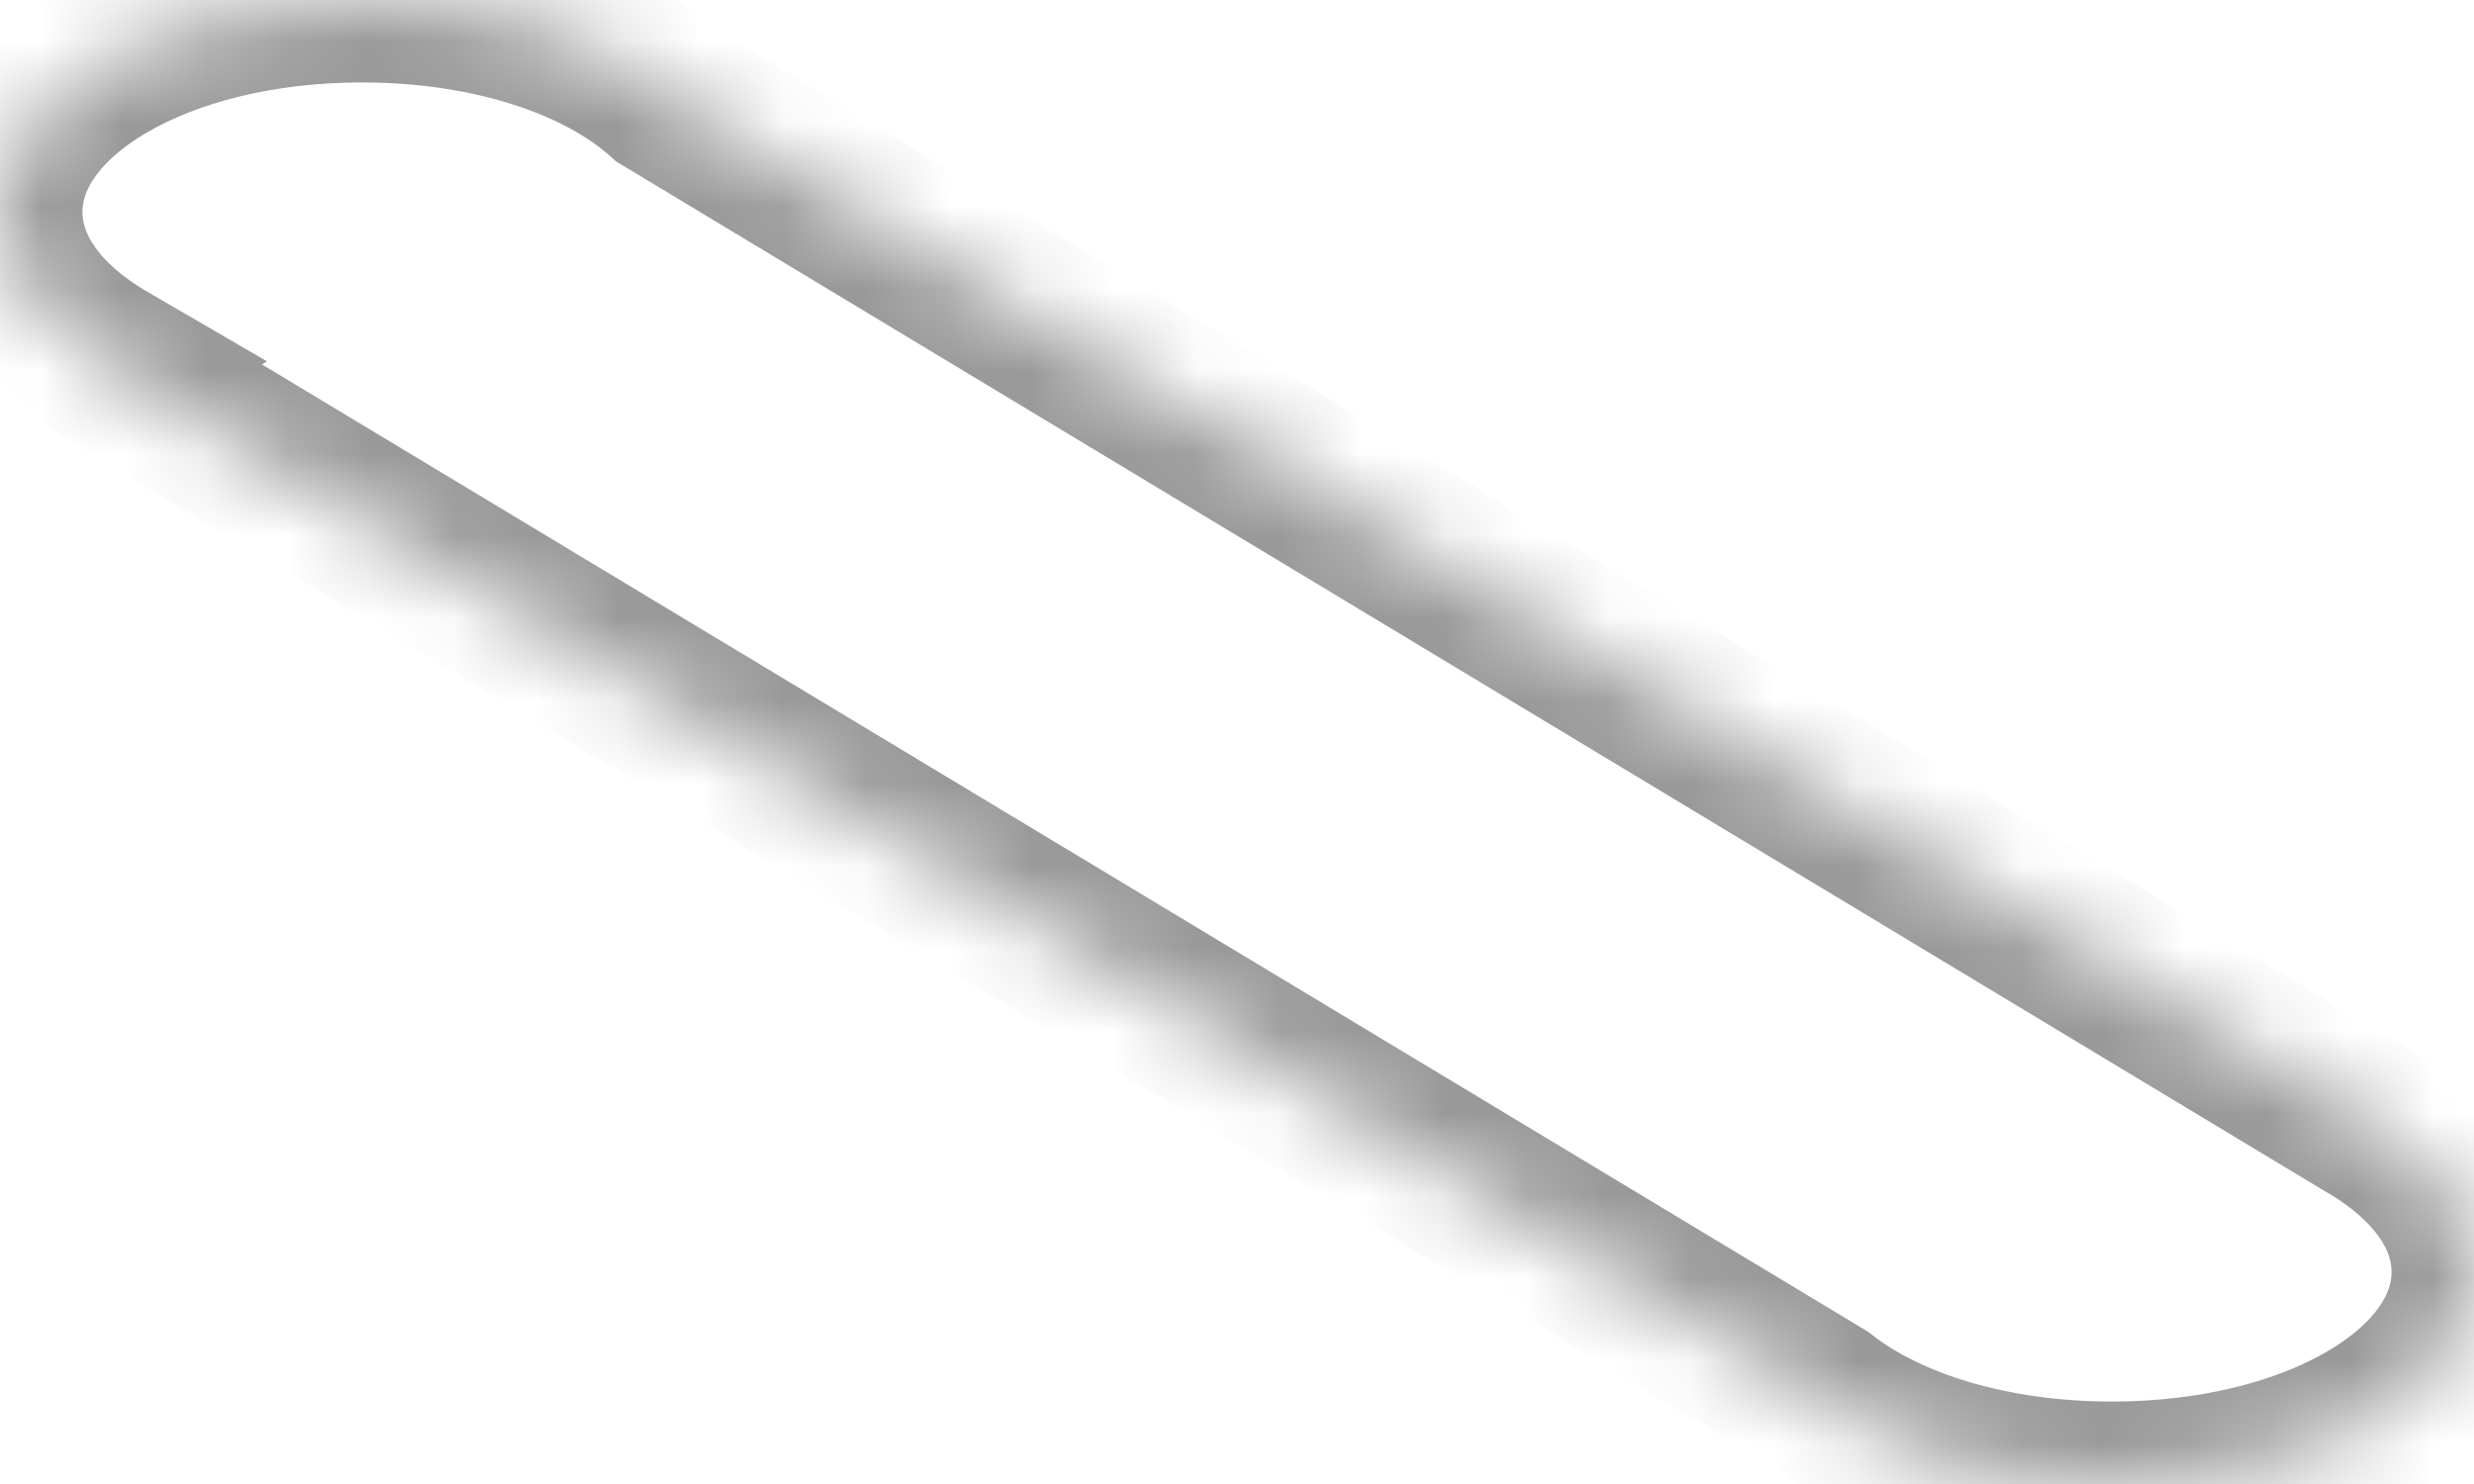﻿<?xml version="1.0" encoding="utf-8"?>
<svg version="1.1" xmlns:xlink="http://www.w3.org/1999/xlink" width="30px" height="18px" xmlns="http://www.w3.org/2000/svg">
  <defs>
    <mask fill="white" id="clip6706">
      <path d="M 25.61 18  C 24.153 18  22.882 17.603  22.087 16.98  L 1.25 4.427  L 1.286 4.405  C 0.488 3.941  0 3.295  0 2.571  C 0 1.131  1.932 0  4.39 0  C 5.946 0  7.291 0.453  8.069 1.151  L 28.683 13.577  C 29.499 14.042  30 14.695  30 15.429  C 30 16.869  28.068 18  25.61 18  Z " fill-rule="evenodd" />
    </mask>
  </defs>
  <g transform="matrix(1 0 0 1 -462 -114 )">
    <path d="M 25.61 18  C 24.153 18  22.882 17.603  22.087 16.98  L 1.25 4.427  L 1.286 4.405  C 0.488 3.941  0 3.295  0 2.571  C 0 1.131  1.932 0  4.39 0  C 5.946 0  7.291 0.453  8.069 1.151  L 28.683 13.577  C 29.499 14.042  30 14.695  30 15.429  C 30 16.869  28.068 18  25.61 18  Z " fill-rule="nonzero" fill="#f2f2f2" stroke="none" fill-opacity="0" transform="matrix(1 0 0 1 462 114 )" />
    <path d="M 25.61 18  C 24.153 18  22.882 17.603  22.087 16.98  L 1.25 4.427  L 1.286 4.405  C 0.488 3.941  0 3.295  0 2.571  C 0 1.131  1.932 0  4.39 0  C 5.946 0  7.291 0.453  8.069 1.151  L 28.683 13.577  C 29.499 14.042  30 14.695  30 15.429  C 30 16.869  28.068 18  25.61 18  Z " stroke-width="2" stroke="#999999" fill="none" transform="matrix(1 0 0 1 462 114 )" mask="url(#clip6706)" />
  </g>
</svg>